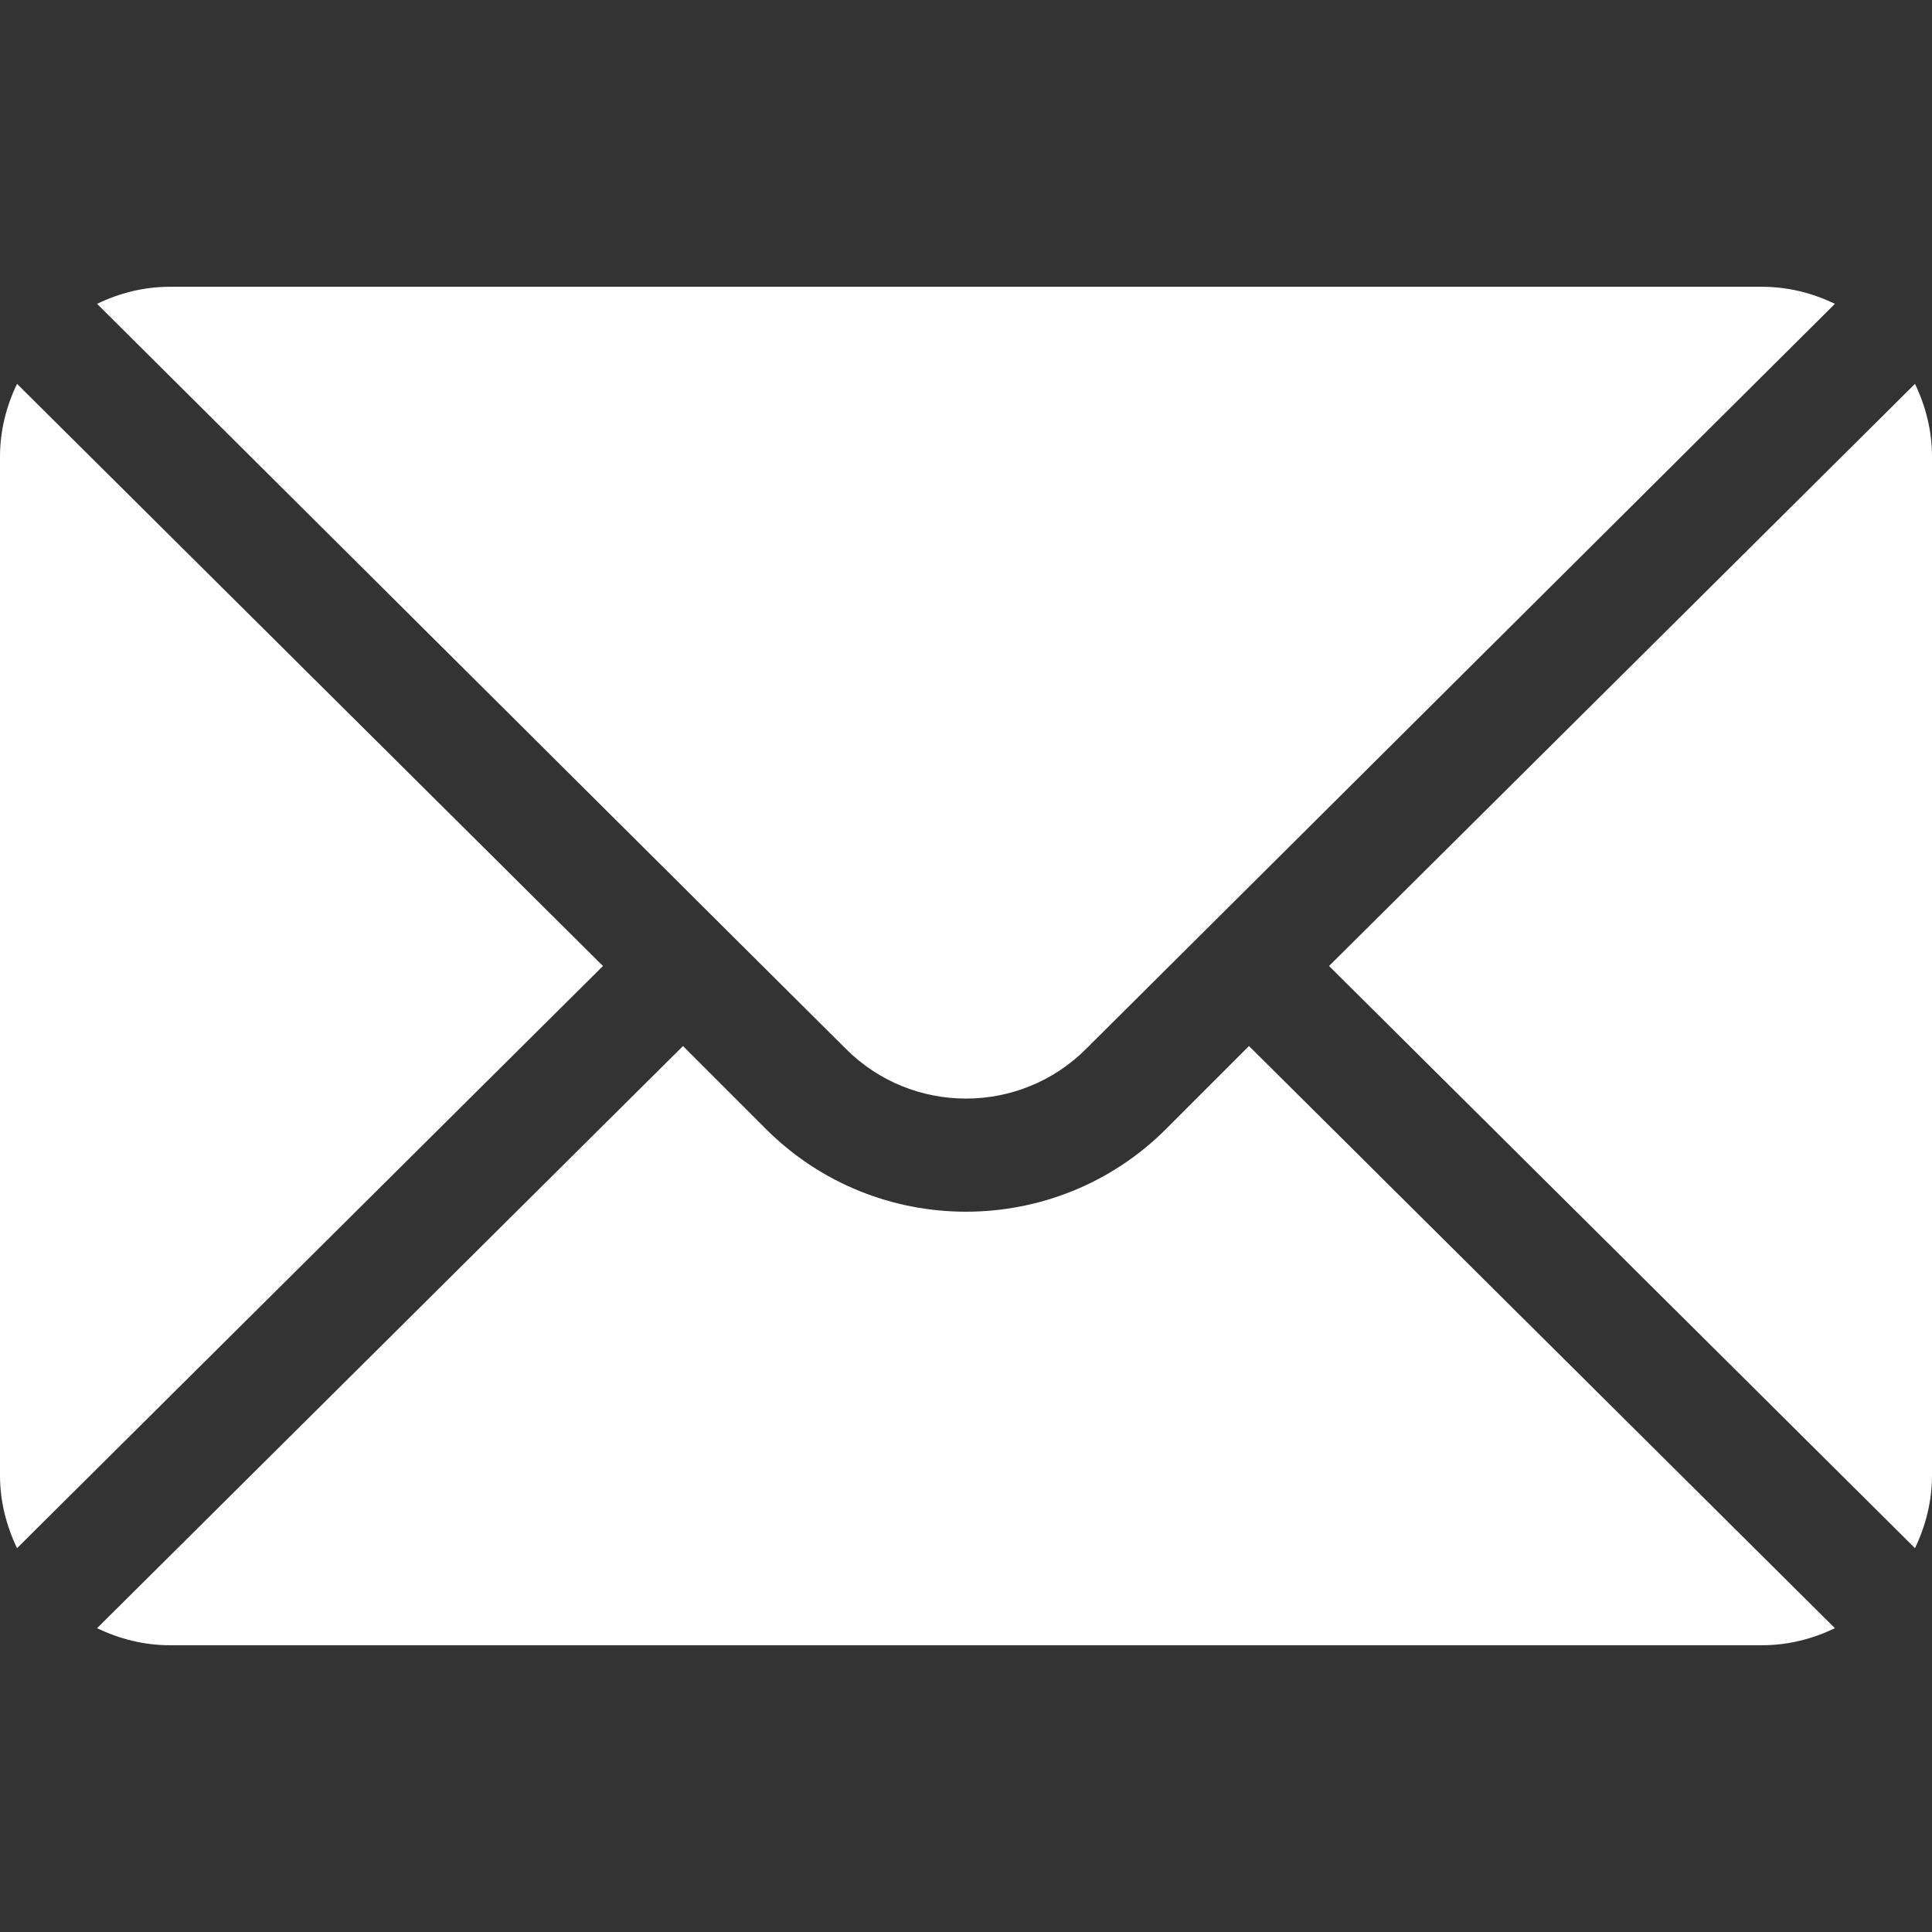 <svg width="112" height="112" viewBox="0 0 112 112" fill="none" xmlns="http://www.w3.org/2000/svg">
<rect x="0" y="0" width="112" height="112" fill="#333333" stroke="none"/>
<g clip-path="url(#clip0)">
<path d="M111.014 22.252L77.046 56L111.014 89.749C111.628 88.465 112 87.046 112 85.531V26.469C112 24.953 111.628 23.535 111.014 22.252Z" fill="white"/>
<path d="M102.156 16.625H9.844C8.328 16.625 6.91 16.997 5.626 17.612L49.04 60.807C52.879 64.645 59.121 64.645 62.96 60.807L106.373 17.612C105.09 16.997 103.671 16.625 102.156 16.625Z" fill="white"/>
<path d="M0.987 22.252C0.373 23.535 0 24.953 0 26.469V85.531C0 87.046 0.373 88.465 0.987 89.749L34.954 56L0.987 22.252Z" fill="white"/>
<path d="M72.406 60.64L67.6 65.447C61.203 71.843 50.796 71.843 44.4 65.447L39.594 60.64L5.626 94.389C6.91 95.003 8.328 95.376 9.844 95.376H102.156C103.671 95.376 105.09 95.003 106.373 94.389L72.406 60.64Z" fill="white"/>
</g>
<defs>
<clipPath id="clip0">
<rect width="112" height="112" fill="white"/>
</clipPath>
</defs>
</svg>
